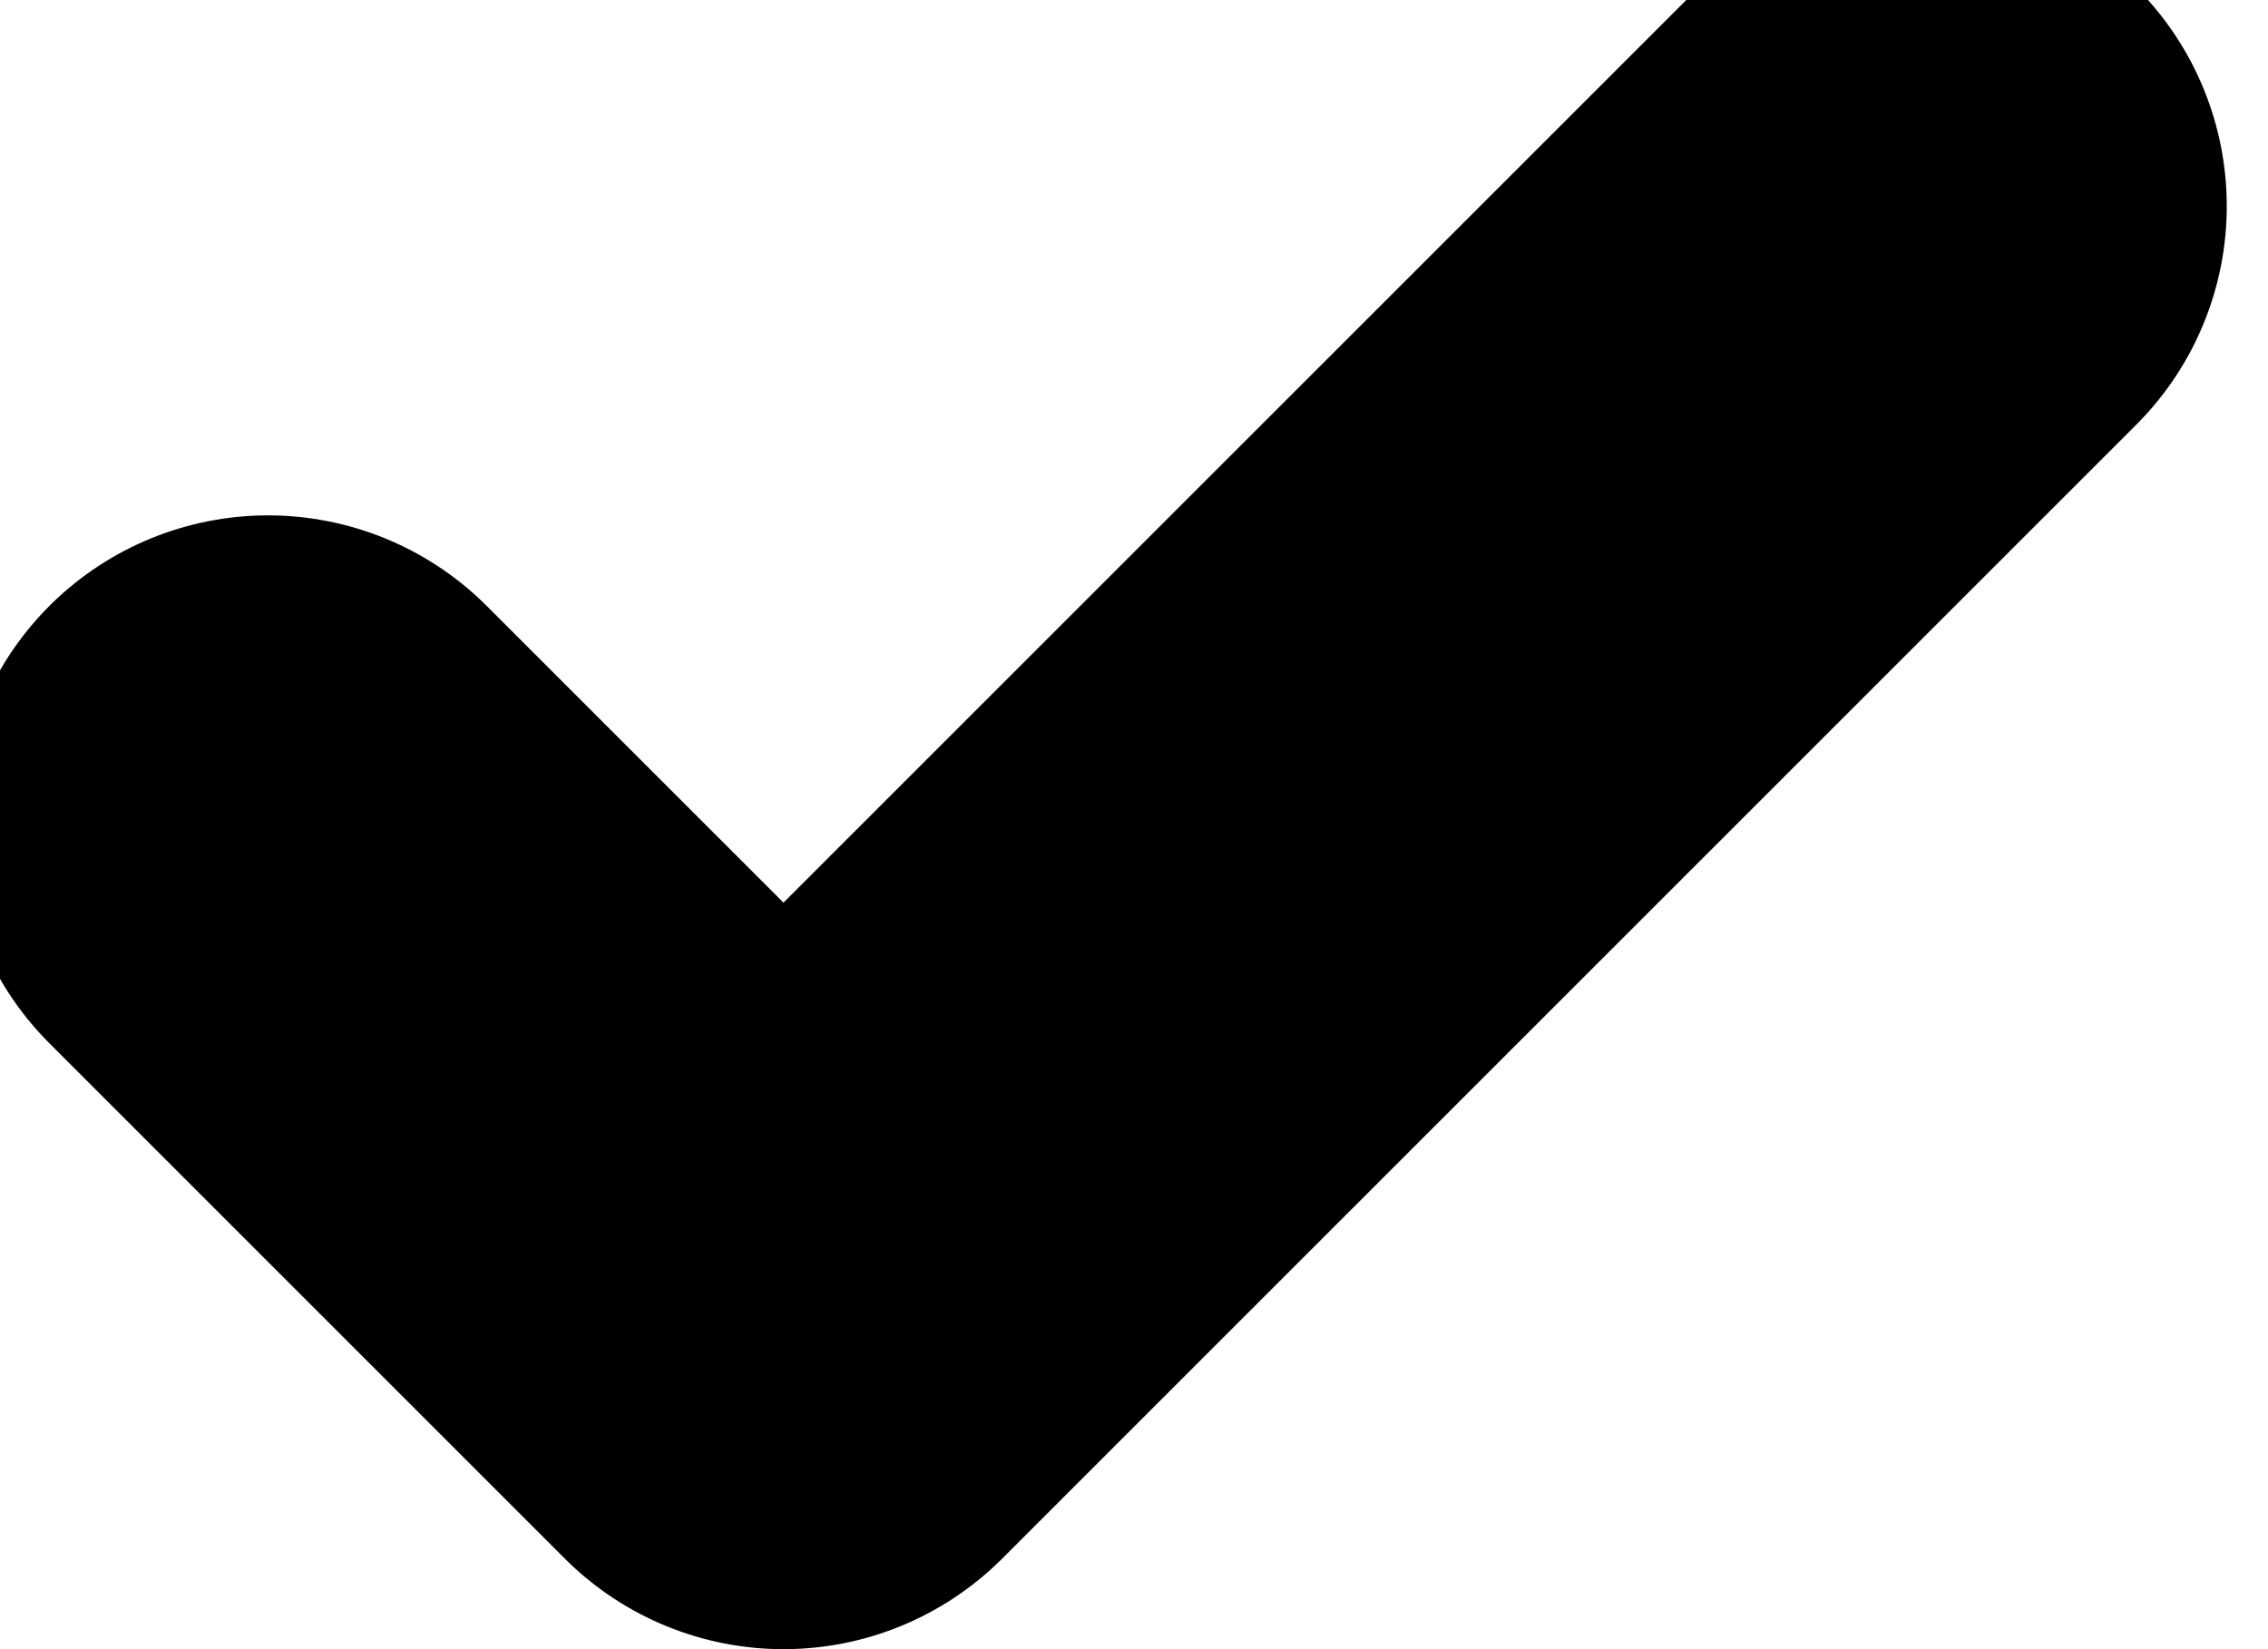 <svg width="11" height="8" viewBox="0 0 11 8" fill="none" xmlns="http://www.w3.org/2000/svg">
<path d="M1.3 4L3.8 6.5L9.3 1" stroke="currentColor" stroke-width="3" stroke-linecap="round" stroke-linejoin="round"/>
</svg>